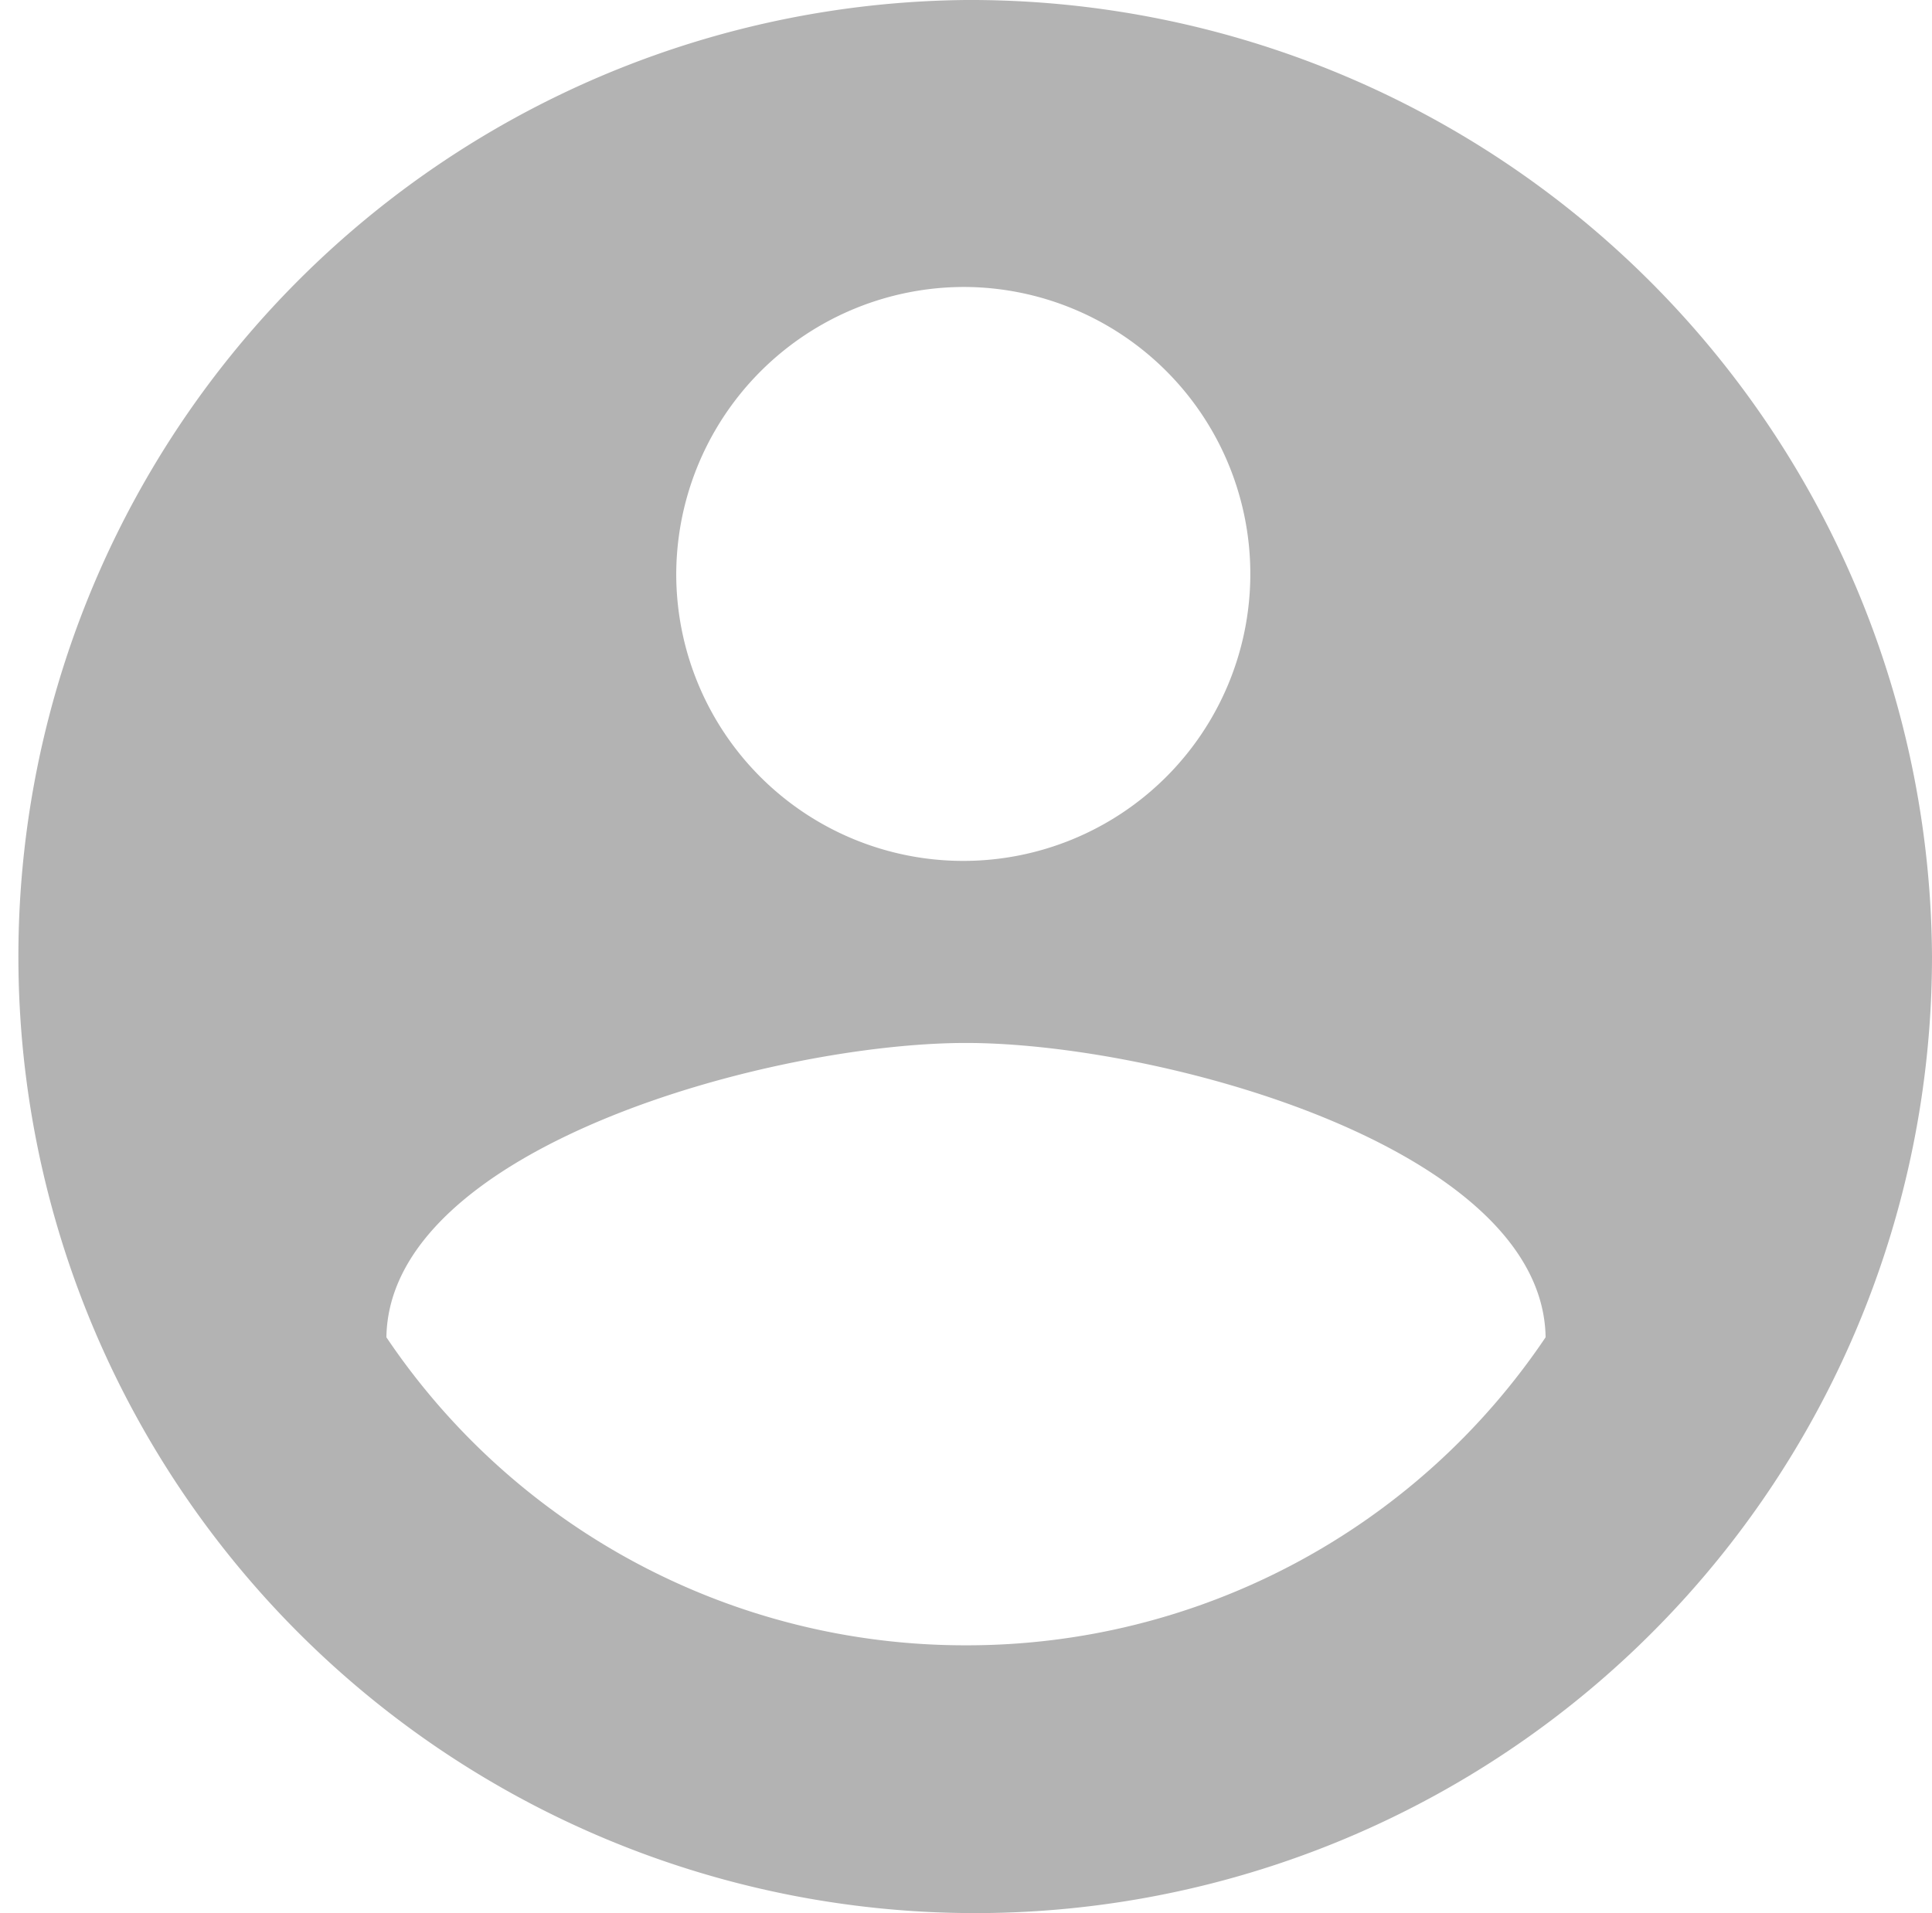 <svg xmlns="http://www.w3.org/2000/svg" width="26.25" height="26" viewBox="0 0 26.25 26">
  <path id="ic_account_circle_24px" d="M15.125,2A13,13,0,1,0,28.25,15,13.068,13.068,0,0,0,15.125,2Zm0,3.9a3.9,3.9,0,1,1-3.937,3.9A3.914,3.914,0,0,1,15.125,5.9Zm0,18.46A9.474,9.474,0,0,1,7.25,20.174c.039-2.587,5.25-4,7.875-4s7.836,1.417,7.875,4A9.474,9.474,0,0,1,15.125,24.36Z" transform="translate(-2 -2)" fill="#b3b3b3"/>
</svg>
